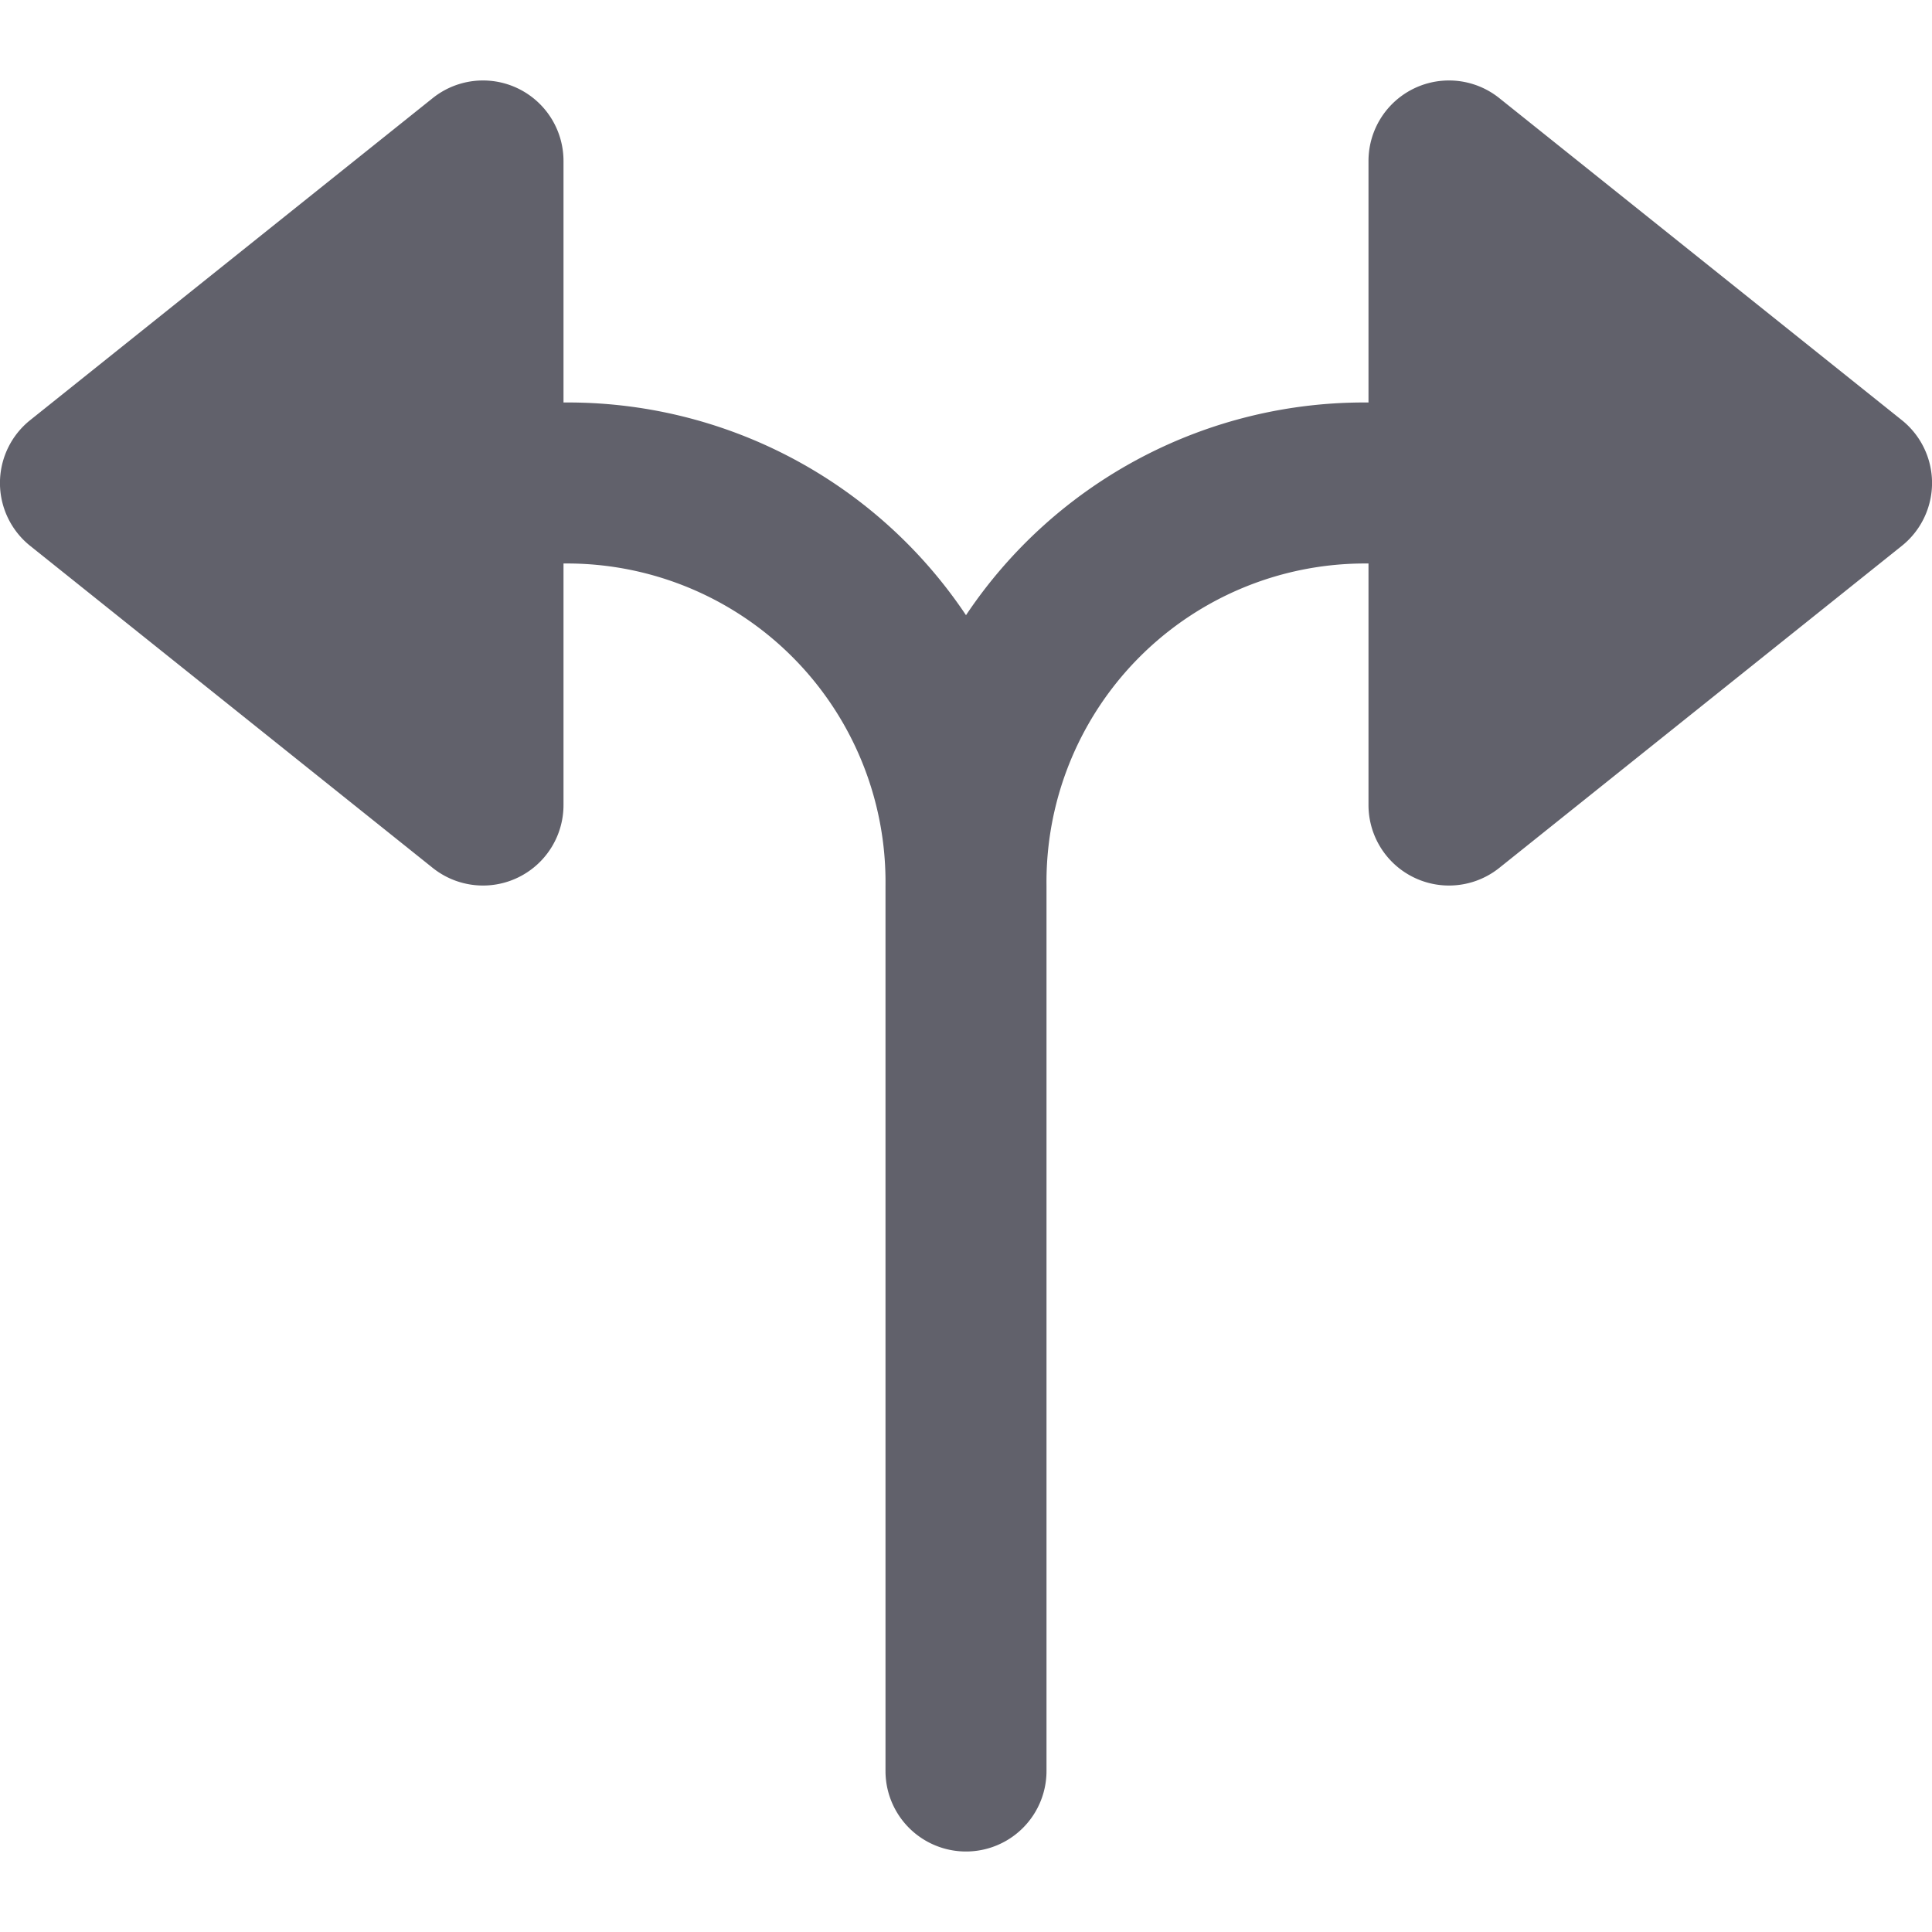 <svg xmlns="http://www.w3.org/2000/svg" height="24" width="24" viewBox="0 0 24 24"><g fill="#61616b" class="nc-icon-wrapper"><path d="M18.625,1.219A1,1,0,0,0,17,2V5a5.947,5.947,0,0,0-5,2.642A5.947,5.947,0,0,0,7,5V2a1,1,0,0,0-1.625-.781l-5,4a1,1,0,0,0,0,1.562l5,4A1,1,0,0,0,7,10V7a3.957,3.957,0,0,1,4,4V22a1,1,0,0,0,2,0V11a3.957,3.957,0,0,1,4-4v3a1,1,0,0,0,1.625.781l5-4a1,1,0,0,0,0-1.562Z" fill="#61616b"></path></g></svg>